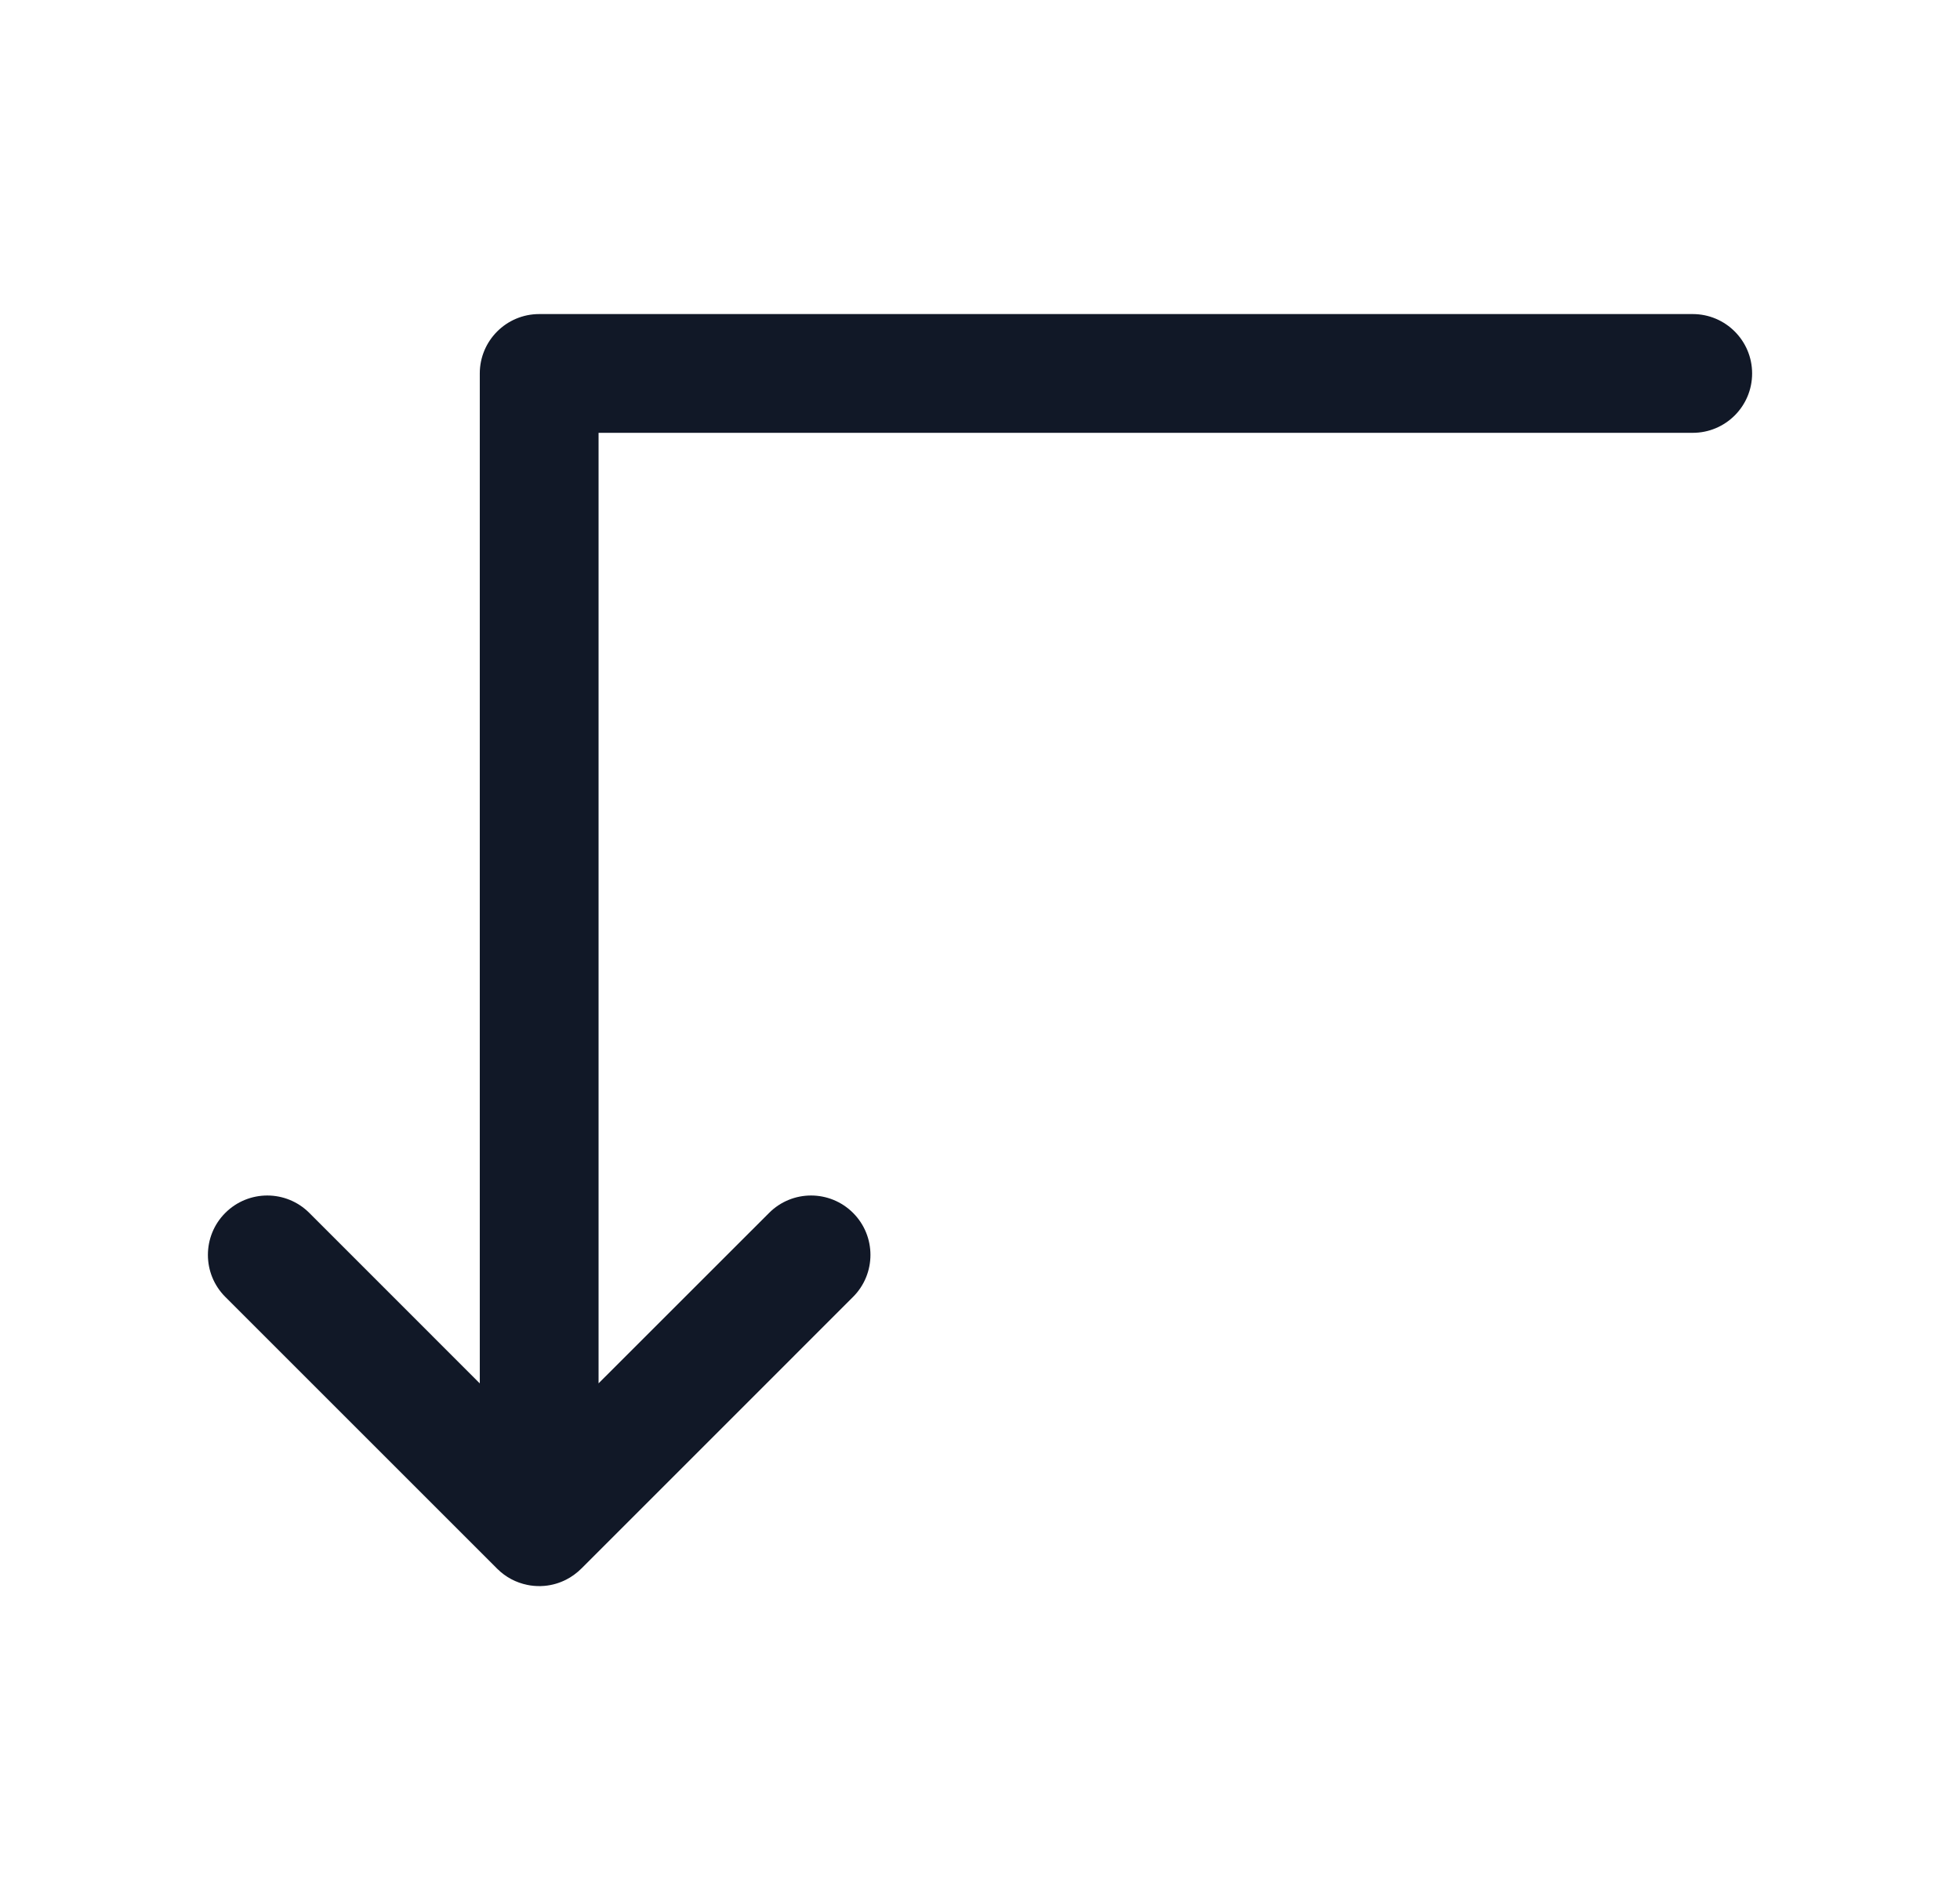 <svg width="33" height="32" viewBox="0 0 33 32" fill="none" xmlns="http://www.w3.org/2000/svg">
<path fill-rule="evenodd" clip-rule="evenodd" d="M9.078 5.289C8.526 5.289 8.078 5.737 8.078 6.289V23.297L5.208 20.426C4.817 20.035 4.184 20.035 3.793 20.426C3.403 20.816 3.403 21.45 3.793 21.84L8.371 26.418C8.515 26.562 8.691 26.652 8.877 26.69C8.893 26.694 8.91 26.697 8.926 26.699C9.005 26.711 9.085 26.714 9.165 26.707C9.296 26.696 9.419 26.659 9.53 26.603C9.577 26.579 9.622 26.552 9.664 26.521C9.711 26.487 9.756 26.448 9.797 26.407L14.363 21.84C14.753 21.45 14.753 20.816 14.363 20.426C13.972 20.035 13.339 20.035 12.949 20.426L10.078 23.296V7.289H28.5C29.052 7.289 29.5 6.842 29.5 6.289C29.5 5.737 29.052 5.289 28.5 5.289H9.078Z" fill="#111827"/>
</svg>
